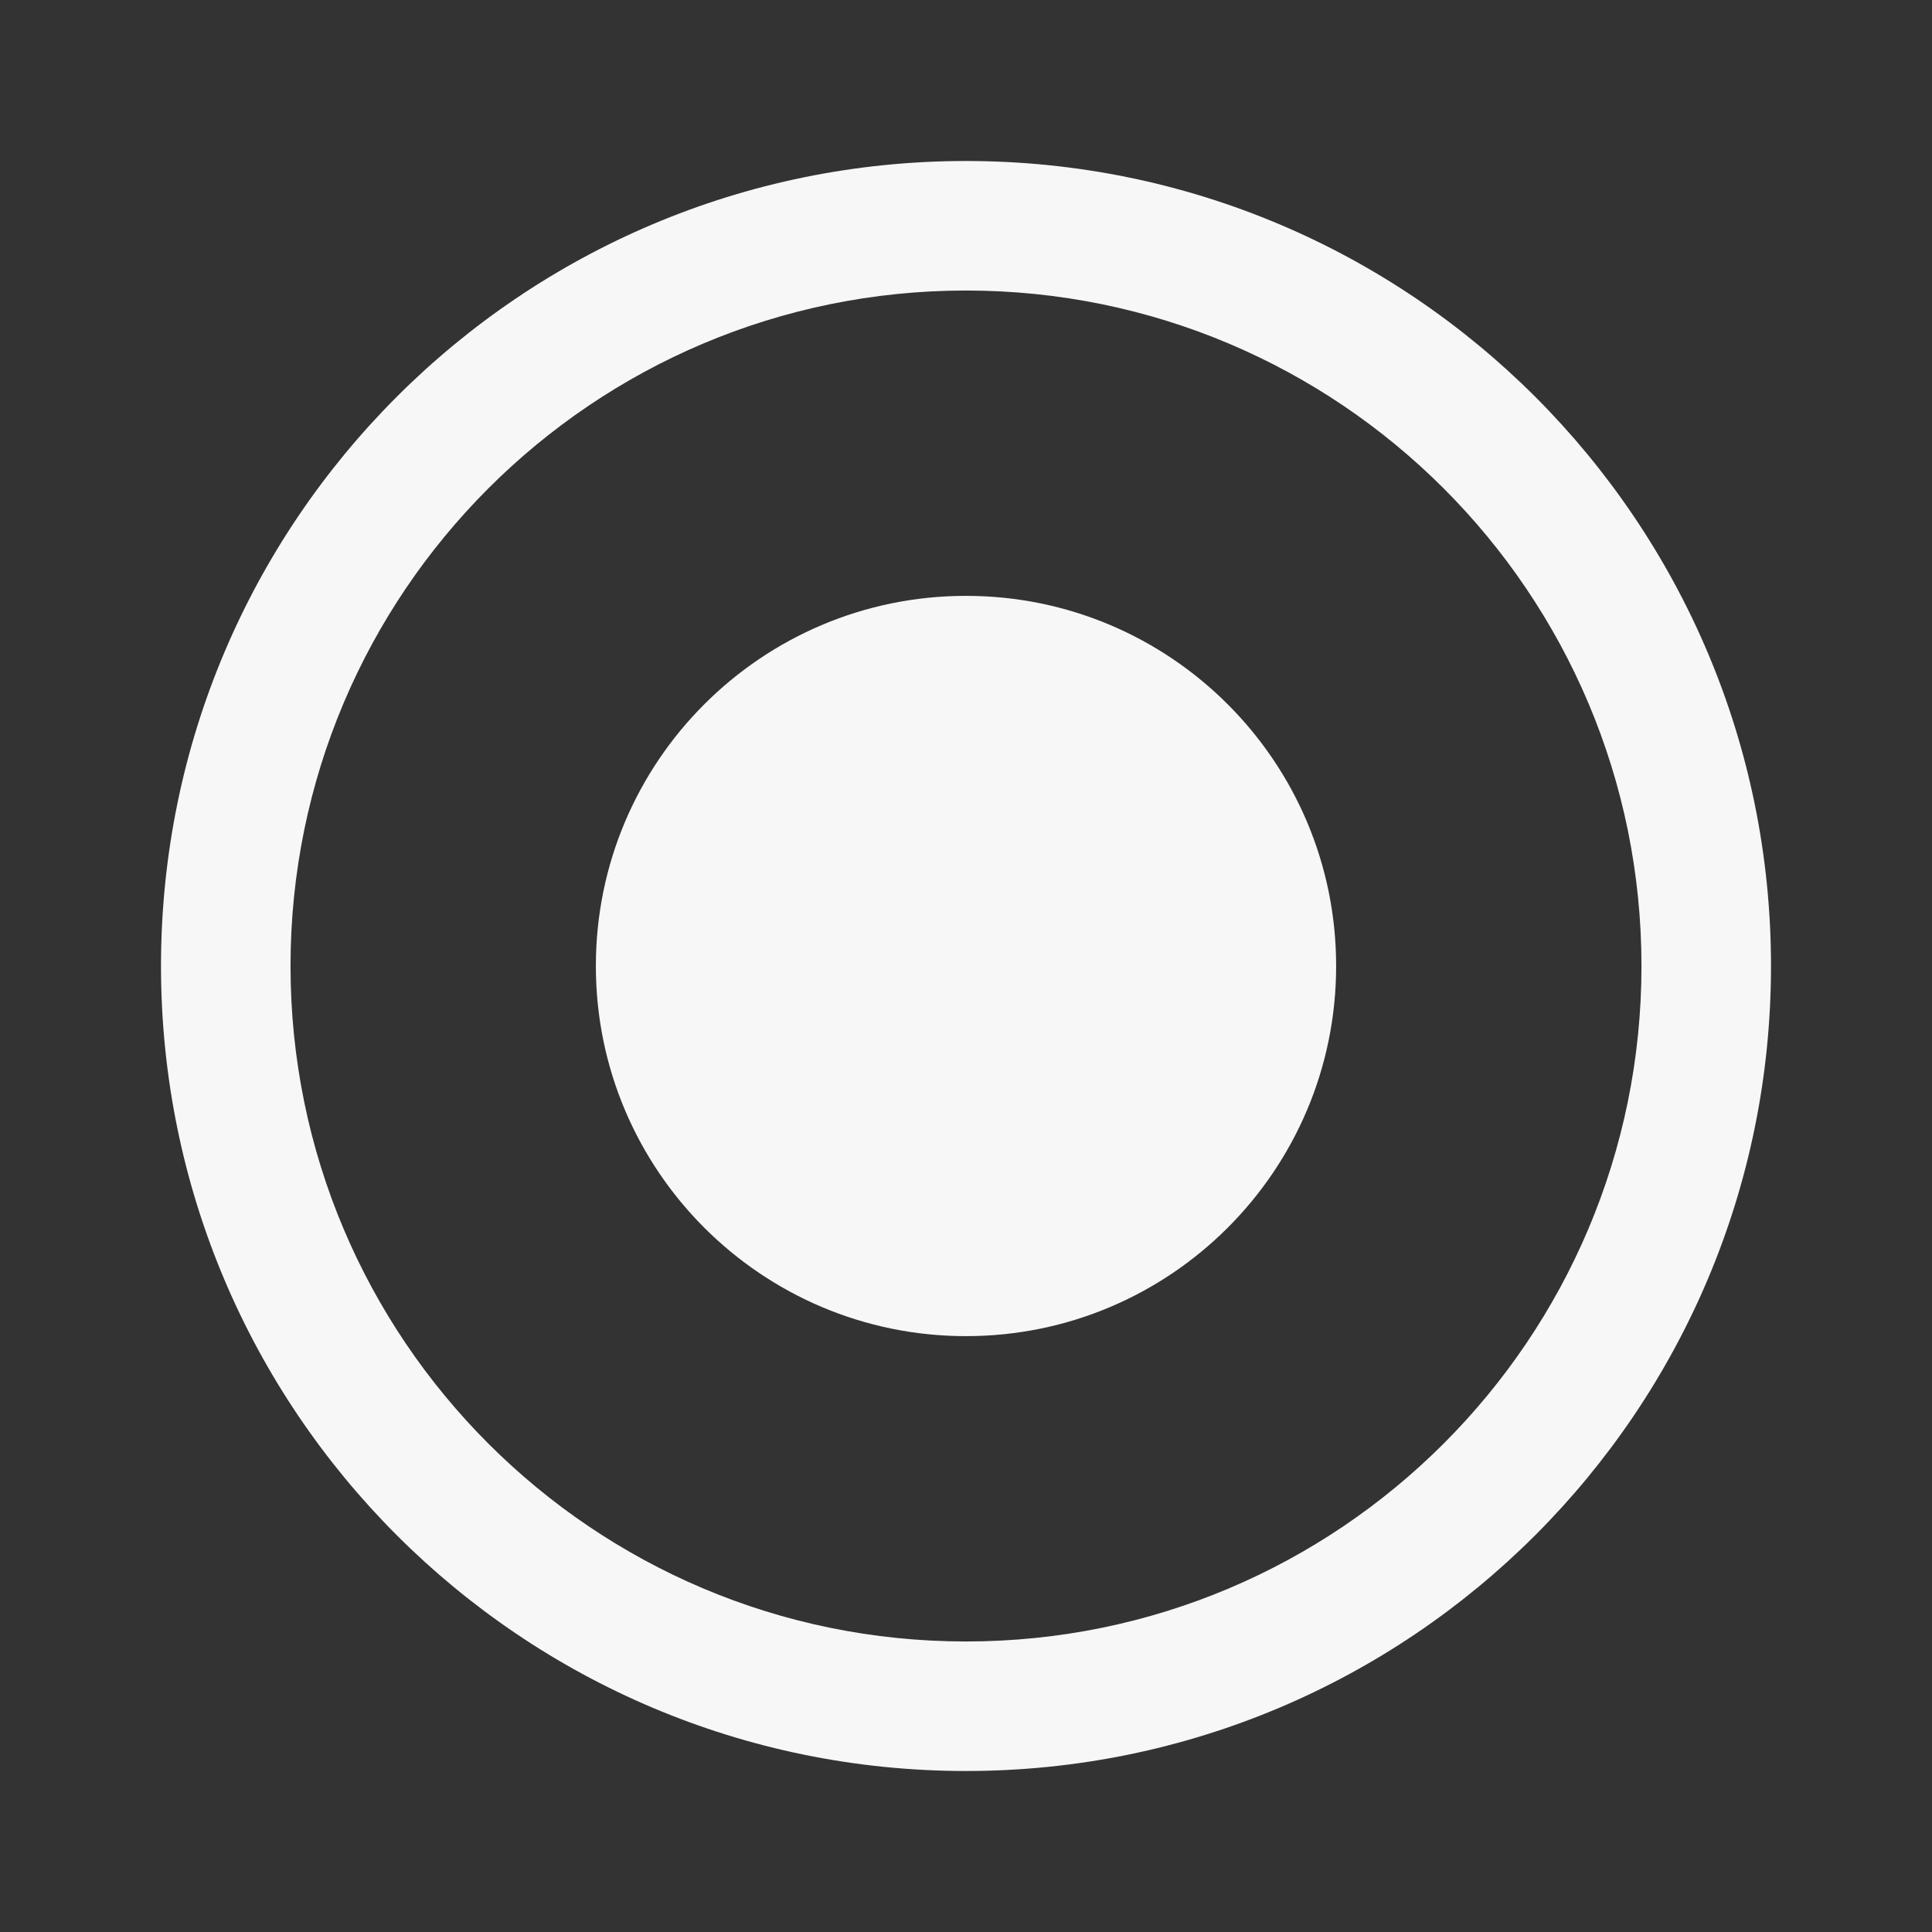 <svg width="24" height="24" viewBox="0 0 24 24" fill="none" xmlns="http://www.w3.org/2000/svg">
<rect x="0" y="0" width="24" height="24" fill="#333333" stroke="none"/>
<path fill-rule="evenodd" clip-rule="evenodd" d="M12 3.609C7.366 3.609 3.609 7.366 3.609 12C3.609 16.634 7.366 20.391 12 20.391C16.634 20.391 20.391 16.634 20.391 12C20.391 7.366 16.634 3.609 12 3.609ZM2 12C2 6.477 6.477 2 12 2C17.523 2 22 6.477 22 12C22 17.523 17.523 22 12 22C6.477 22 2 17.523 2 12Z" fill="white" fill-opacity="0.96"/>
<path d="M16.598 12C16.598 14.539 14.539 16.598 12 16.598C9.461 16.598 7.402 14.539 7.402 12C7.402 9.461 9.461 7.402 12 7.402C14.539 7.402 16.598 9.461 16.598 12Z" fill="white" fill-opacity="0.96"/>
</svg>
